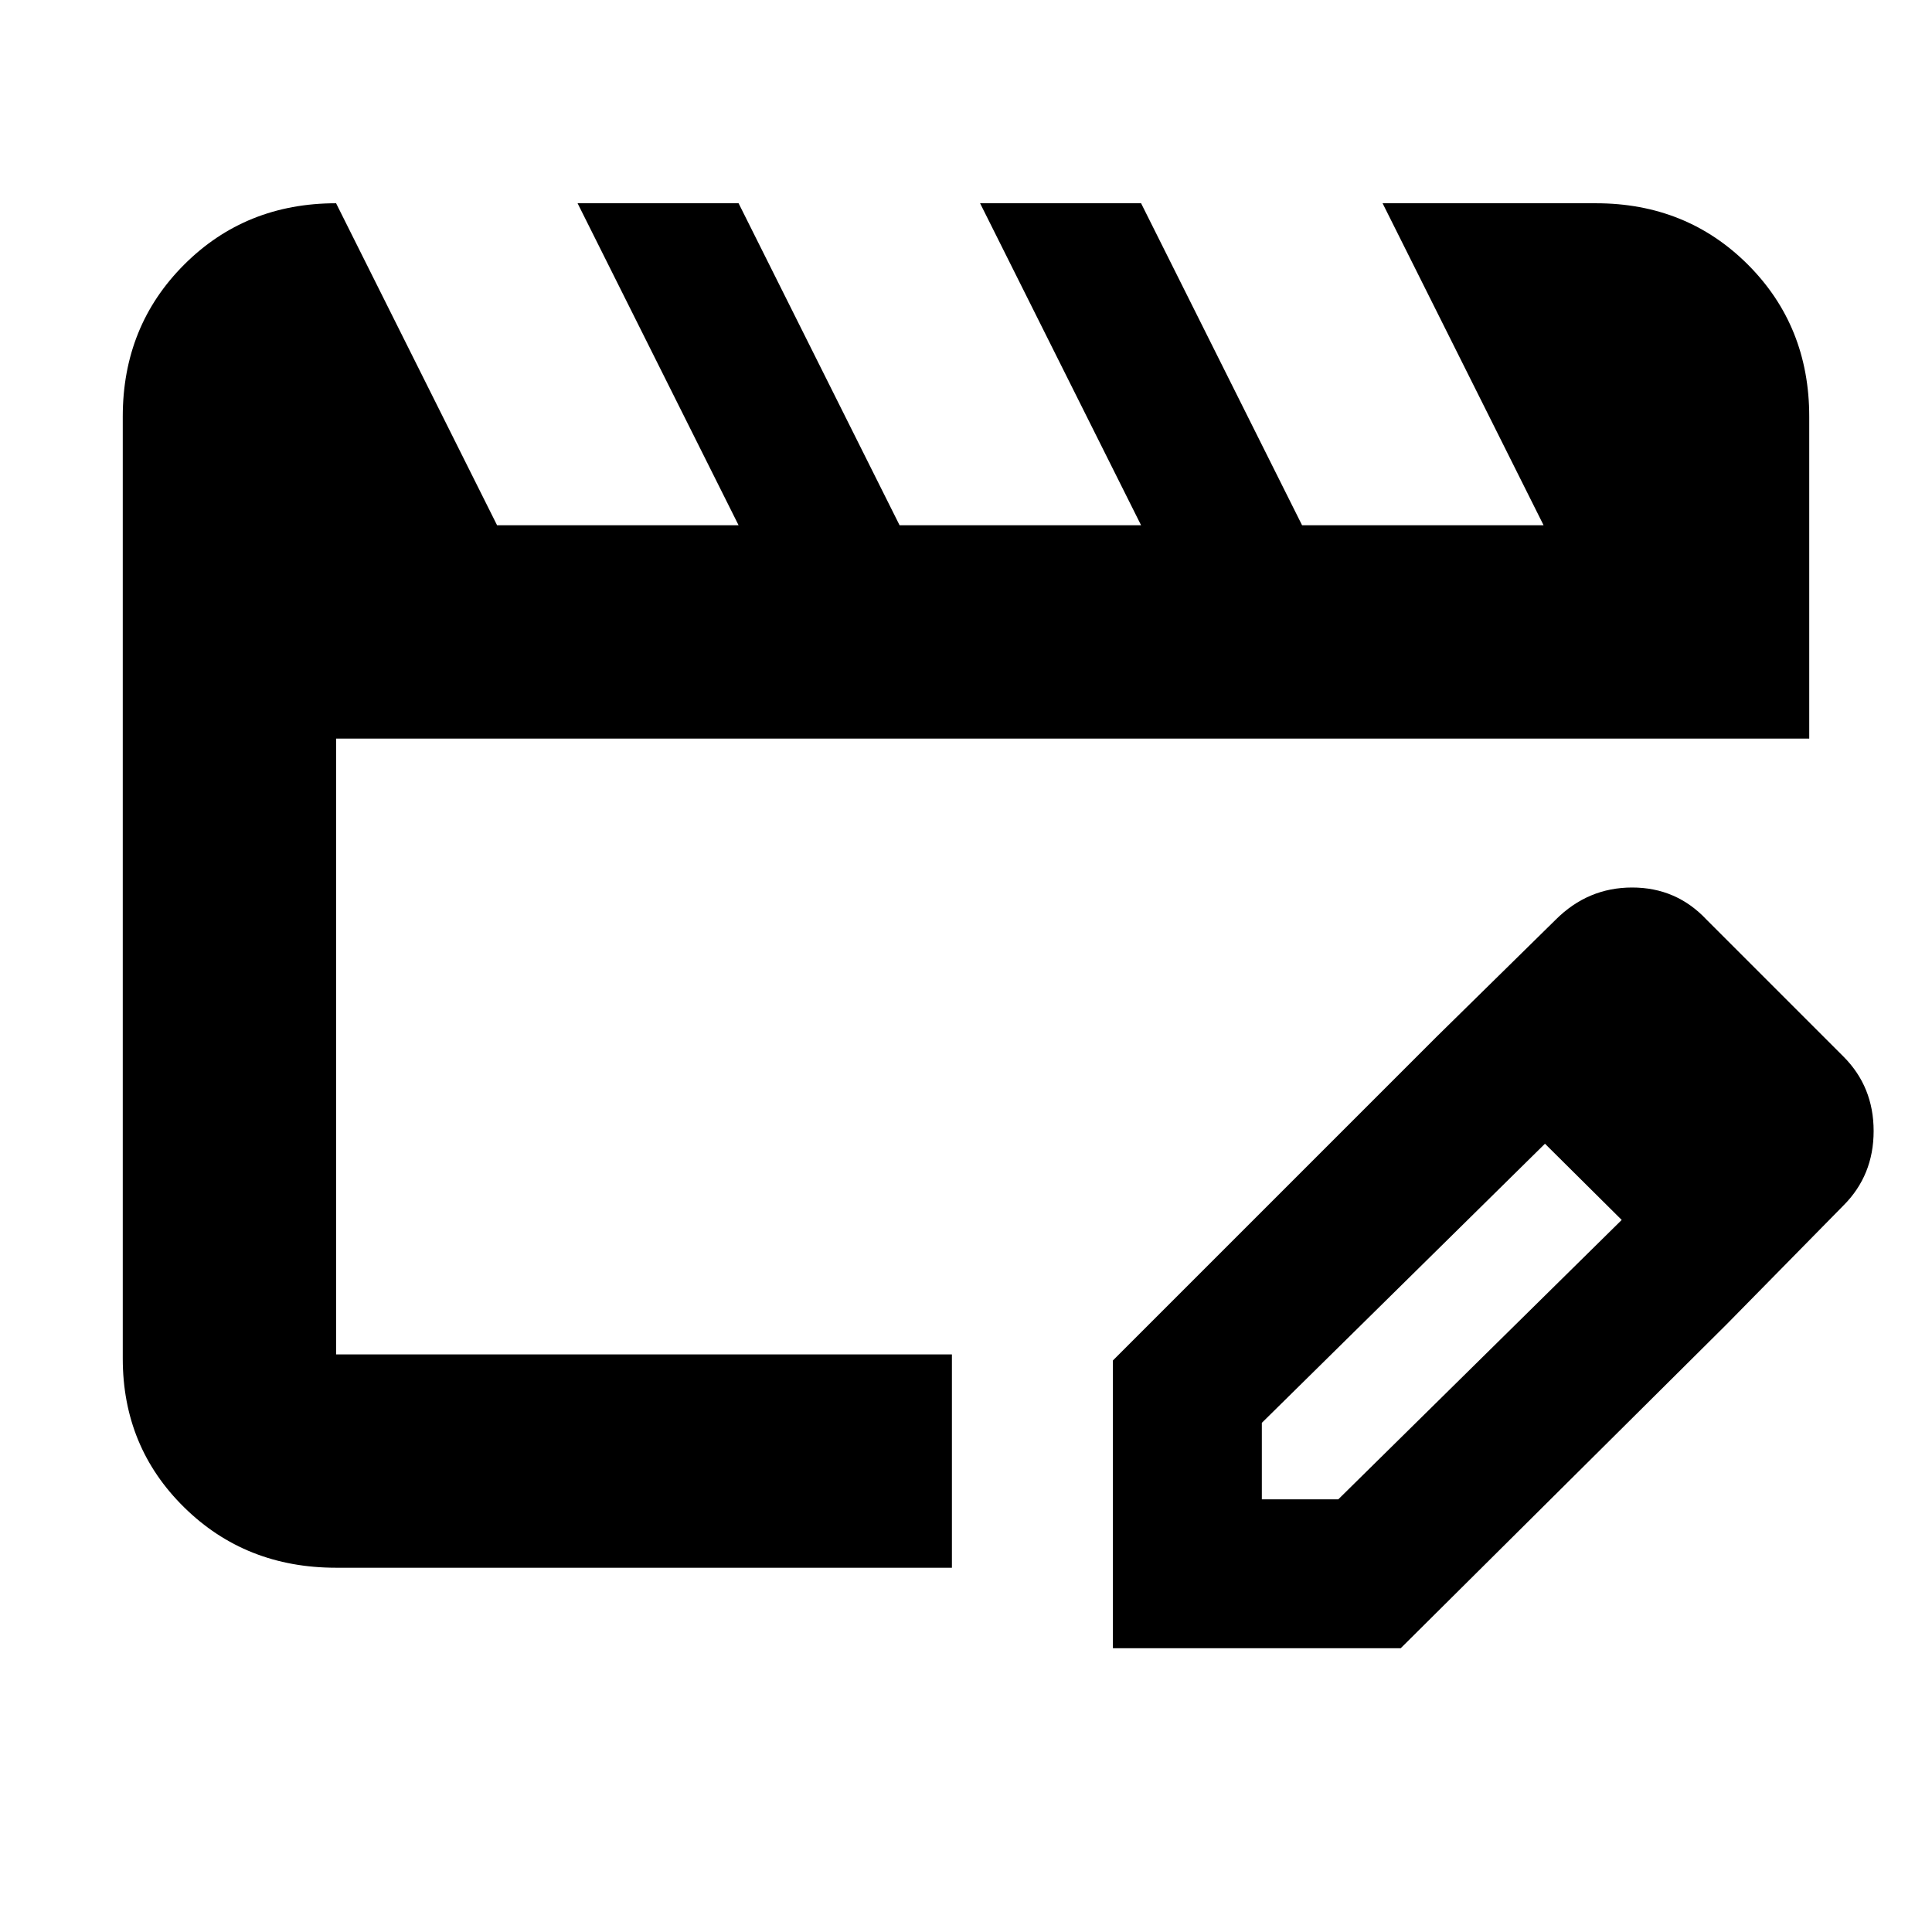<svg xmlns="http://www.w3.org/2000/svg" height="24" width="24"><path d="M4.175 19.475q-1.125 0-1.887-.75-.763-.75-.763-1.85v-11.7q0-1.125.763-1.888.762-.762 1.887-.762l2 4h3l-2-4h2l2 4h3l-2-4h2l2 4h3l-2-4h2.65q1.125 0 1.888.762.762.763.762 1.888v4h-18.3v7.65h7.65v2.65Zm13.675-6.6L19.2 14.2l-3.525 3.475v.95h.95l3.525-3.475 1.3 1.3-4.05 4.025h-3.575V16.9Zm3.6 3.575-3.6-3.575 1.475-1.45q.4-.4.95-.4.55 0 .925.4l1.7 1.7q.375.375.375.925t-.375.925Z"/></svg>